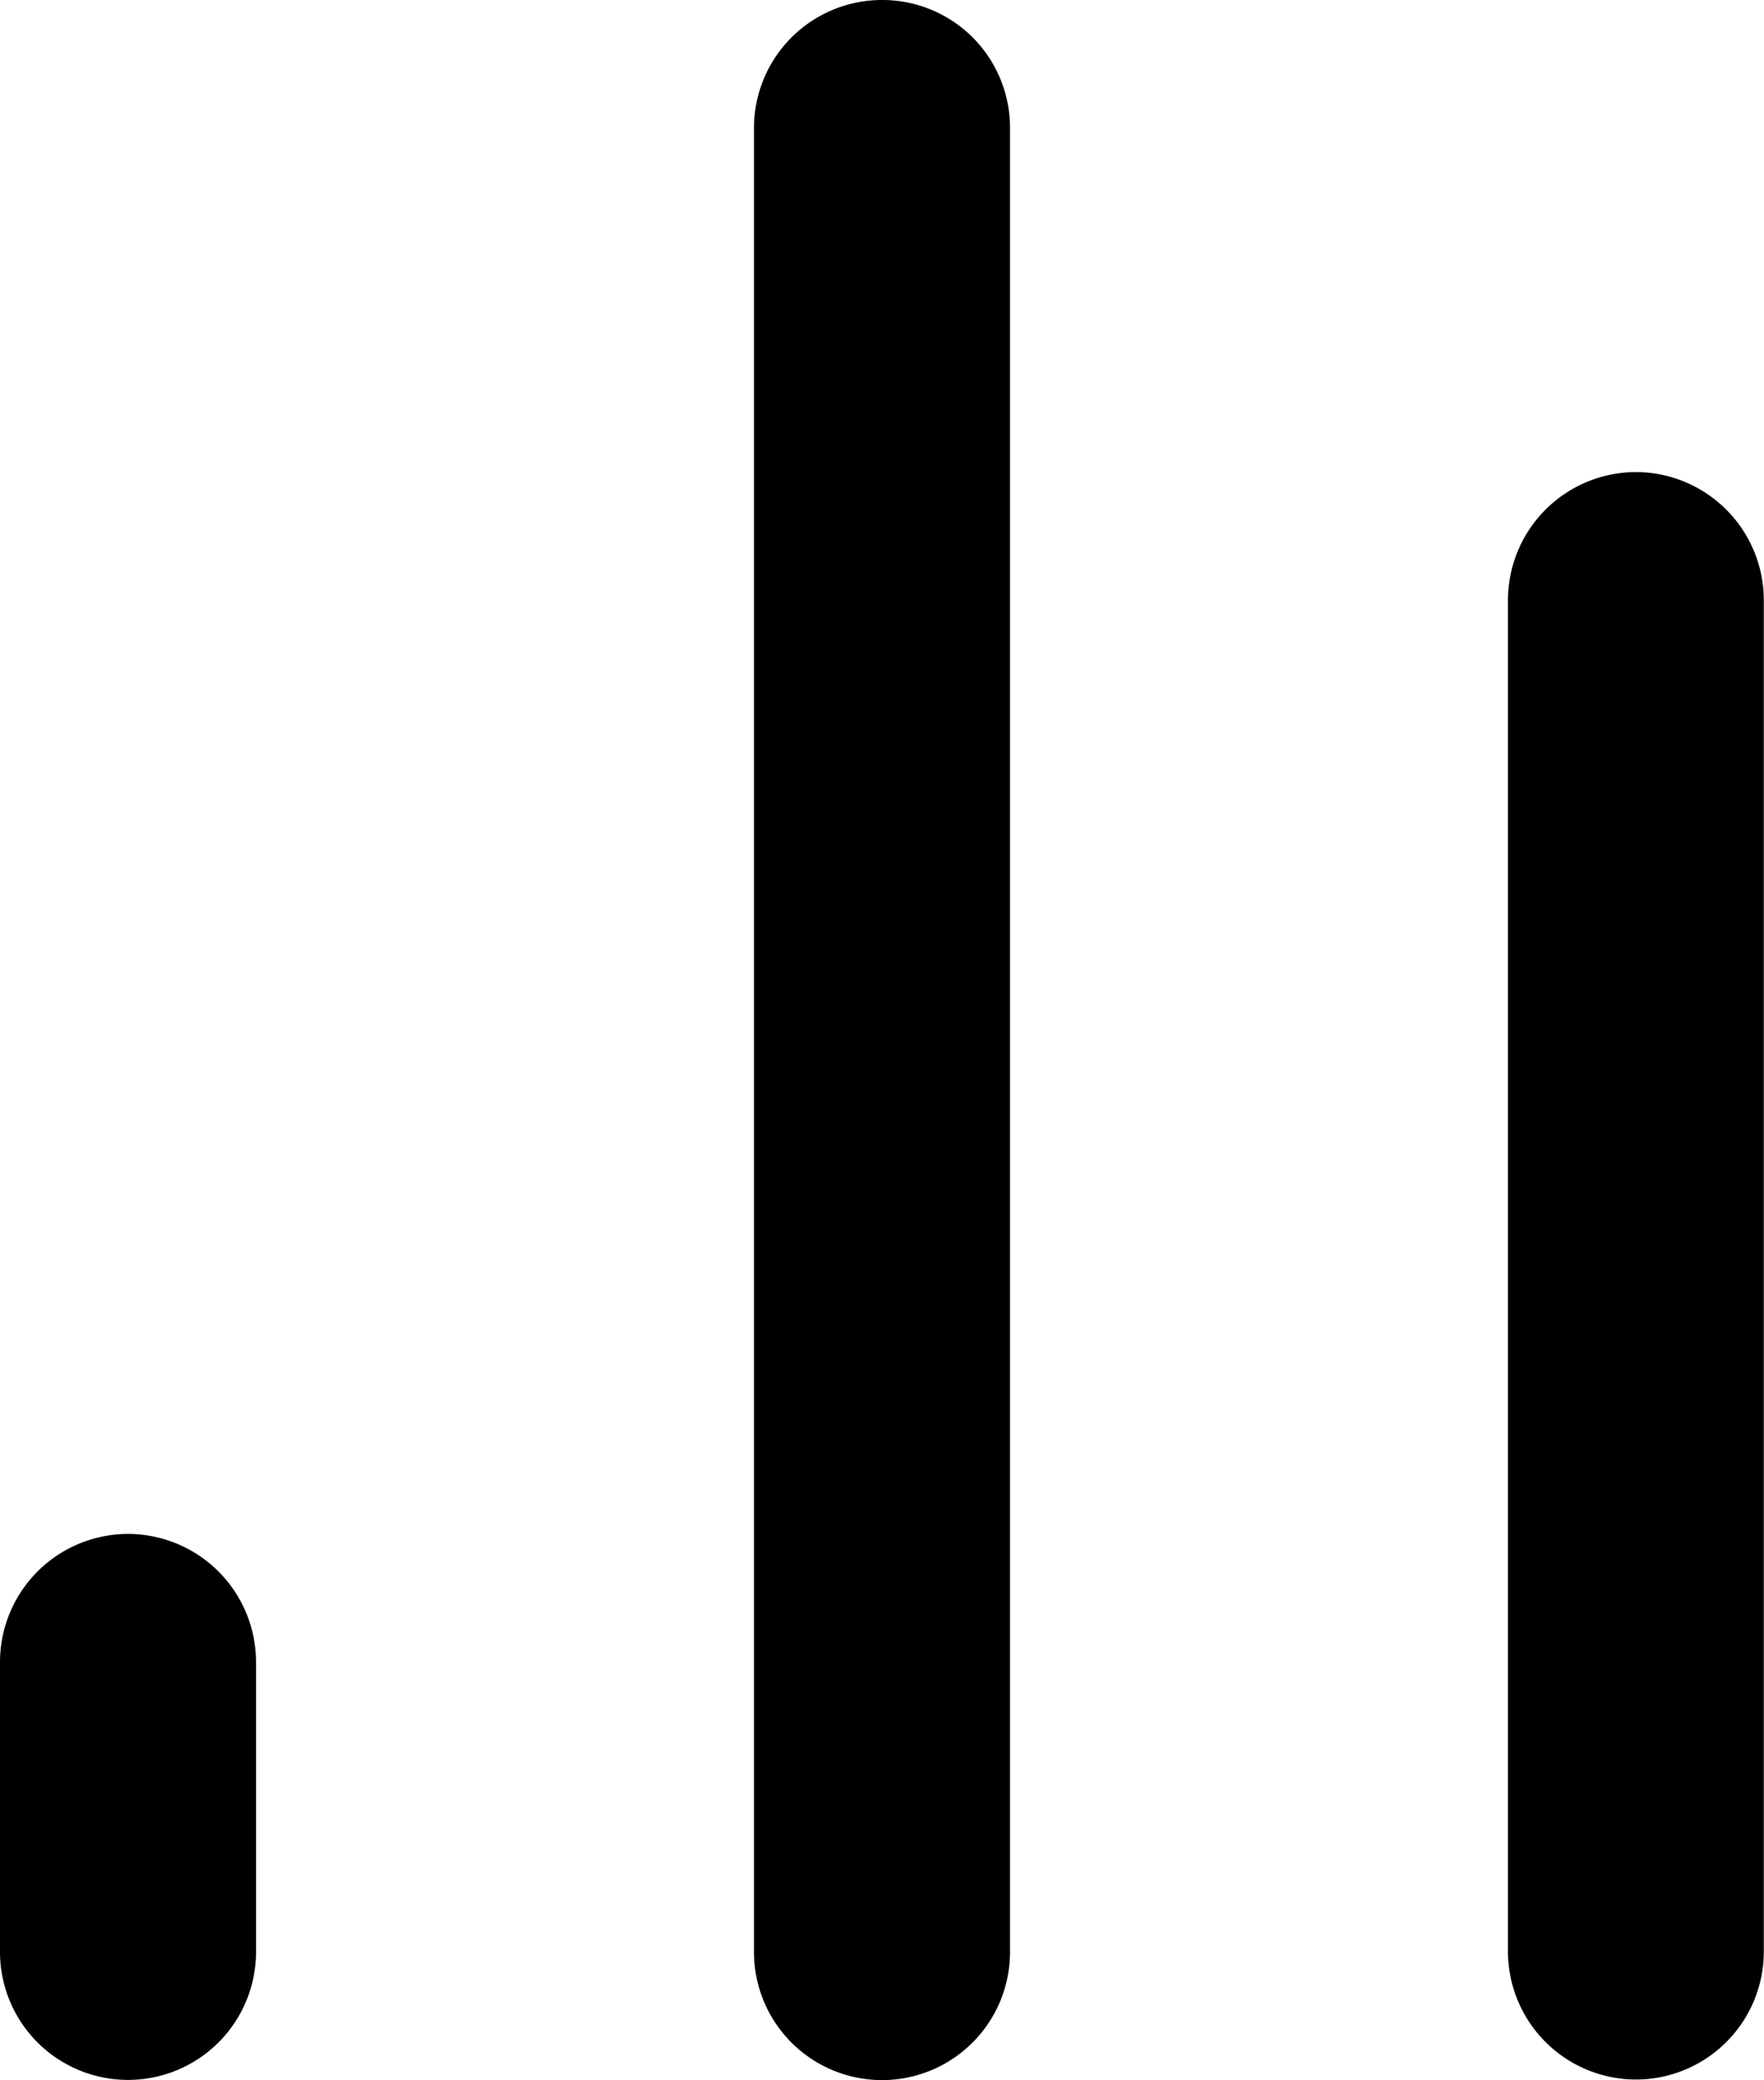 <svg xmlns="http://www.w3.org/2000/svg" width="28" height="33.008" viewBox="0 0 28 33.008"><g transform="translate(-243.752 -244.071)"><path d="M245.784,268.412a2.035,2.035,0,0,0-2.032,2.032v4.6a2.032,2.032,0,1,0,4.064,0v-4.6A2.035,2.035,0,0,0,245.784,268.412Z"/><path d="M269.72,251.562a2.035,2.035,0,0,0-2.032,2.032v21.445a2.034,2.034,0,0,0,2.03,2.031h0a2.031,2.031,0,0,0,2.031-2.031V253.594A2.035,2.035,0,0,0,269.72,251.562Z"/><path d="M257.757,244.071h-.01a2.031,2.031,0,0,0-2.027,2.024v28.952a2.032,2.032,0,1,0,4.064,0V246.094a2.026,2.026,0,0,0-2.027-2.023Z"/></g></svg>